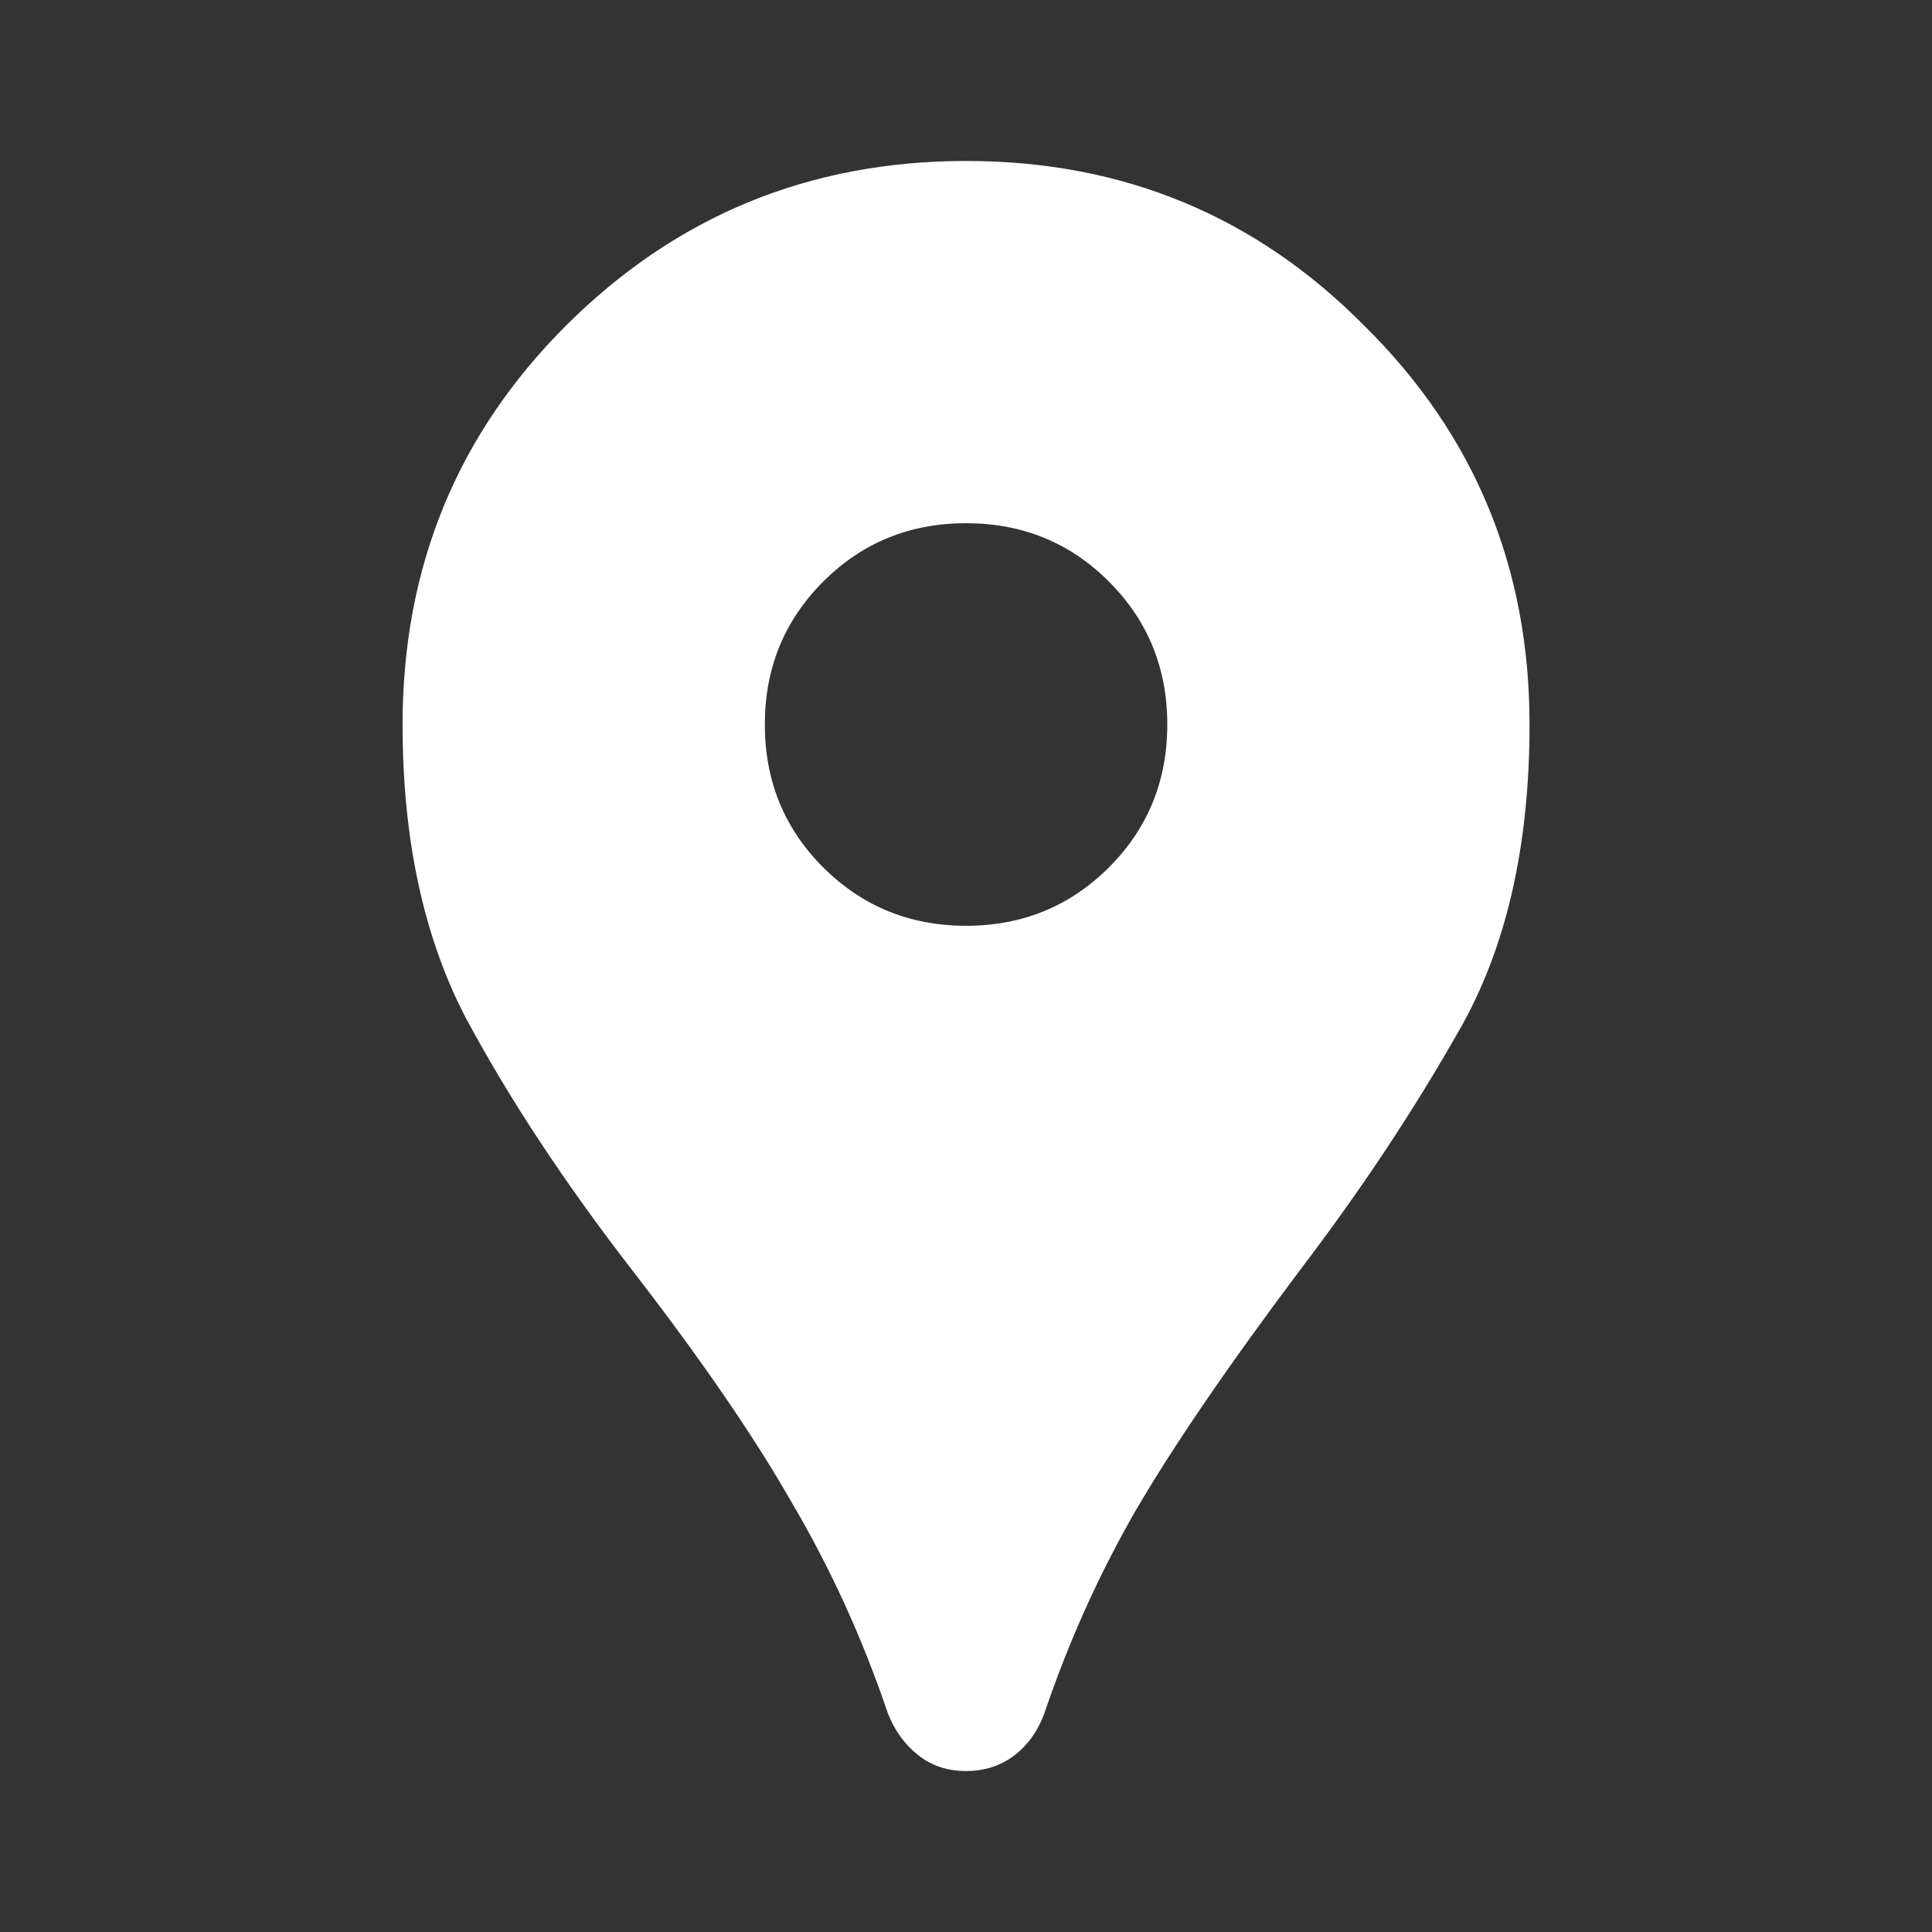 <svg width="16" height="16" viewBox="0 0 16 16" fill="none" xmlns="http://www.w3.org/2000/svg">
<rect x="0" y="0" width="16" height="16" fill="#333333" stroke="none"/>
<path d="M8.001 14.667C7.845 14.667 7.712 14.622 7.601 14.533C7.49 14.444 7.406 14.328 7.351 14.183C7.14 13.561 6.873 12.978 6.551 12.433C6.24 11.889 5.801 11.25 5.234 10.517C4.667 9.783 4.206 9.083 3.851 8.417C3.506 7.75 3.334 6.944 3.334 6C3.334 4.7 3.784 3.6 4.684 2.7C5.595 1.789 6.701 1.333 8.001 1.333C9.301 1.333 10.401 1.789 11.301 2.7C12.212 3.6 12.667 4.7 12.667 6C12.667 7.011 12.473 7.855 12.084 8.533C11.706 9.2 11.267 9.861 10.767 10.517C10.167 11.317 9.712 11.983 9.401 12.517C9.101 13.039 8.851 13.594 8.651 14.183C8.595 14.339 8.506 14.461 8.384 14.55C8.273 14.628 8.145 14.667 8.001 14.667ZM8.001 7.667C8.467 7.667 8.862 7.505 9.184 7.183C9.506 6.861 9.667 6.467 9.667 6C9.667 5.533 9.506 5.139 9.184 4.817C8.862 4.494 8.467 4.333 8.001 4.333C7.534 4.333 7.14 4.494 6.817 4.817C6.495 5.139 6.334 5.533 6.334 6C6.334 6.467 6.495 6.861 6.817 7.183C7.14 7.505 7.534 7.667 8.001 7.667Z" fill="white"/>
</svg>
